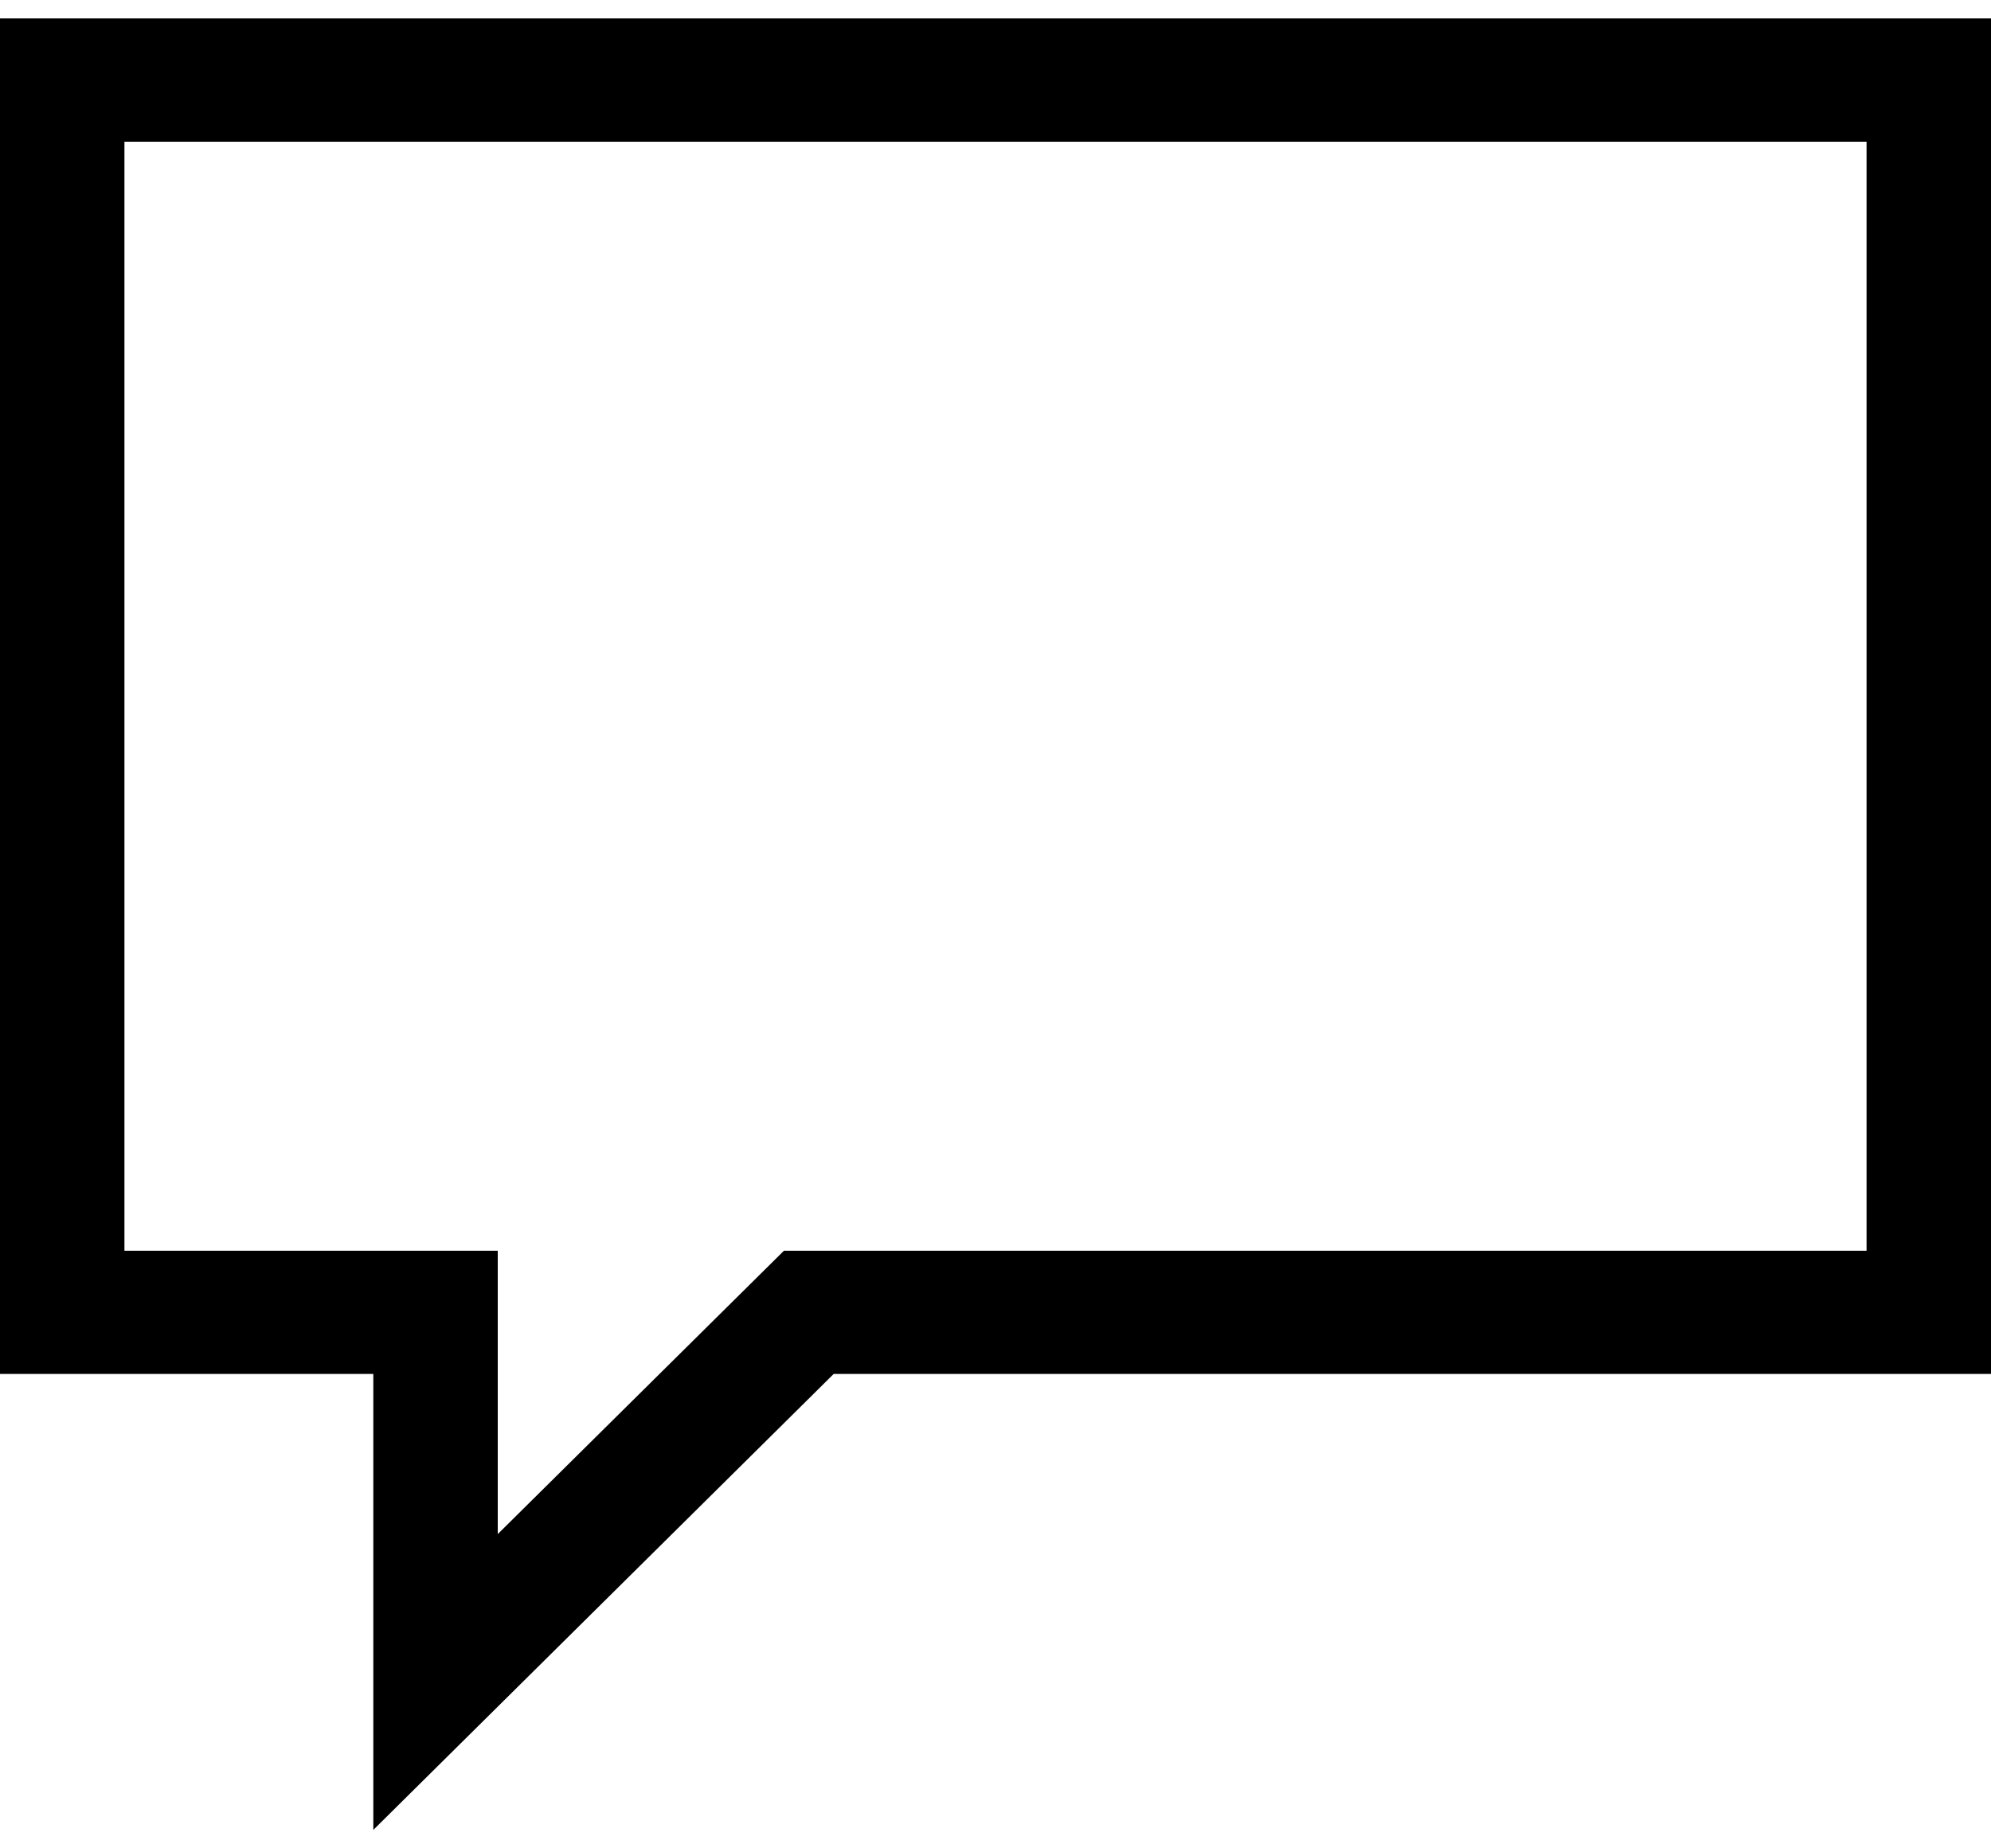 <?xml version="1.0" encoding="UTF-8"?>
<svg xmlns="http://www.w3.org/2000/svg" xmlns:xlink="http://www.w3.org/1999/xlink" width="70pt" height="65pt" viewBox="0 0 70 65" version="1.1">
<g id="surface1">
<path style=" stroke:none;fill-rule:nonzero;fill:rgb(0%,0%,0%);fill-opacity:1;" d="M 0 0.648 L 70 0.648 L 70 48.316 L 29.312 48.316 L 13.125 64.352 L 13.125 48.316 L 0 48.316 Z M 65.625 43.984 L 65.625 4.984 L 4.375 4.984 L 4.375 43.984 L 17.5 43.984 L 17.5 53.949 L 27.562 43.984 Z M 65.625 43.984 "/>
</g>
</svg>
